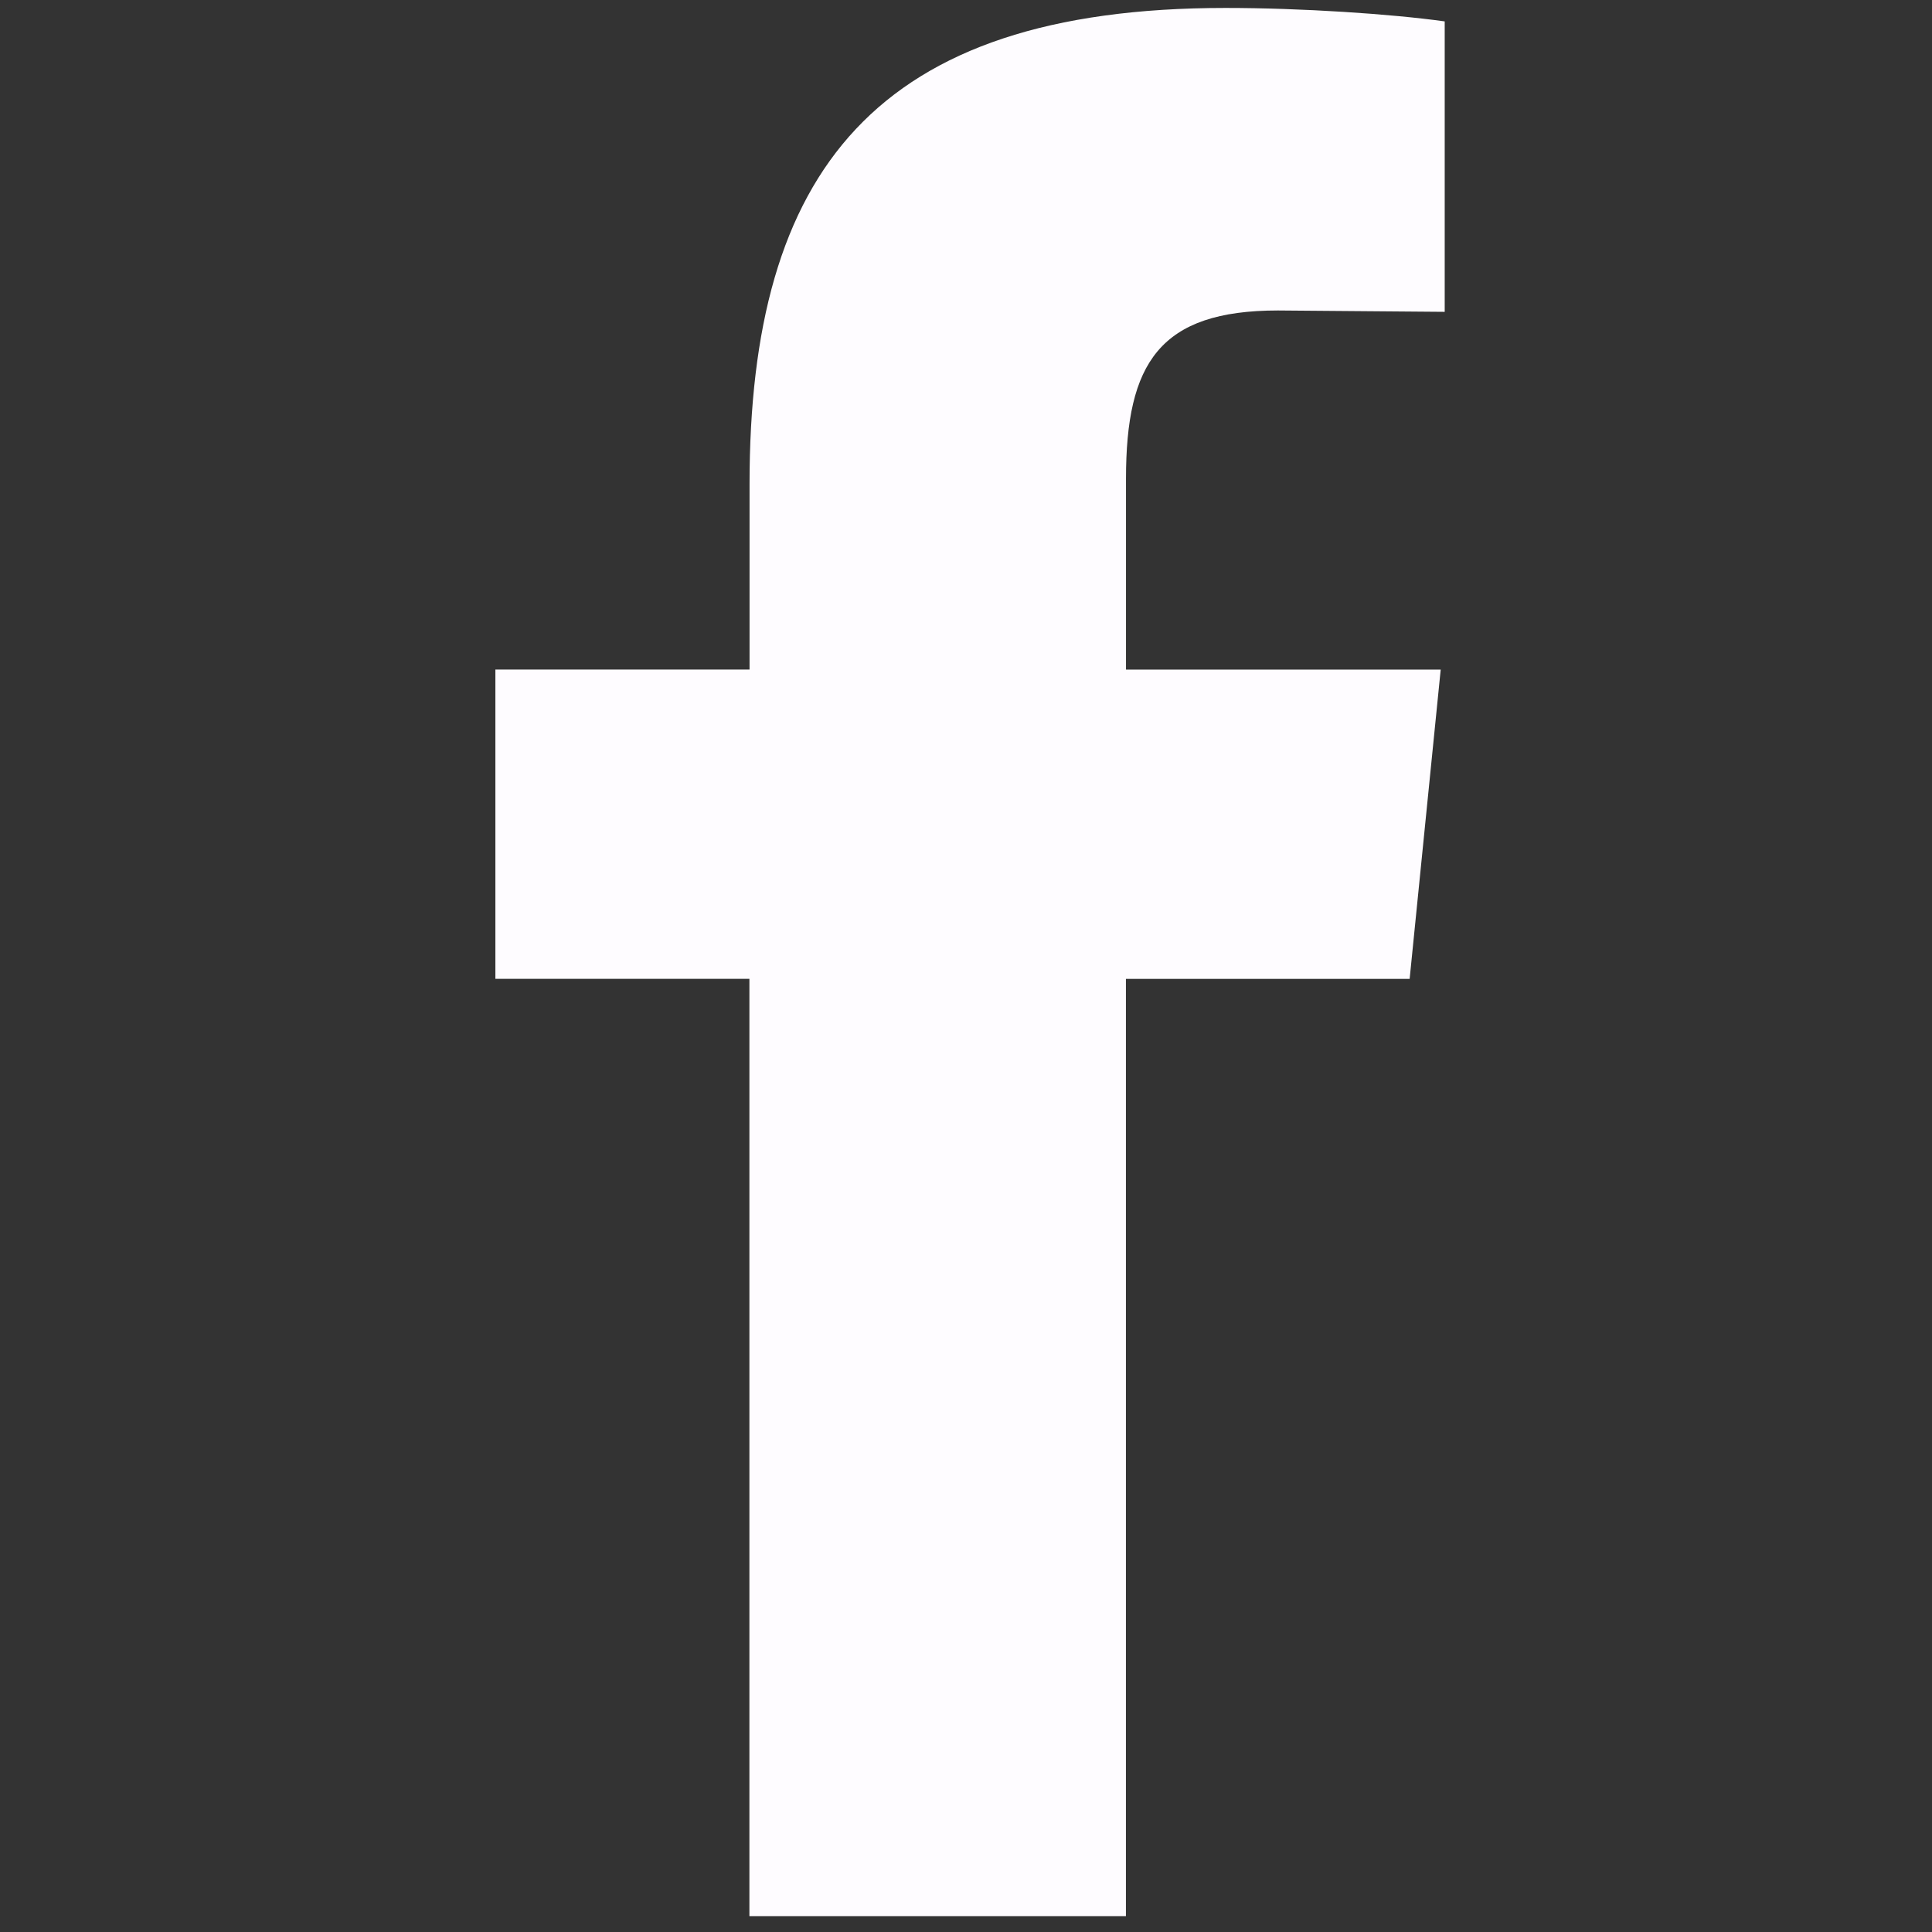 <svg width="27" height="27" viewBox="0 0 27 27" fill="none" xmlns="http://www.w3.org/2000/svg">
<rect x="0" y="0" width="27" height="27" fill="#333333" stroke="none"/>
<g clip-path="url(#clip0_2030_907)">
<path d="M17.86 4.339C16.206 4.339 15.736 5.073 15.736 6.689V9.358H20.134L19.7 13.68H15.735V26.778H10.473V13.679H6.923V9.357H10.475V6.764C10.475 2.403 12.223 0.111 17.127 0.111C18.18 0.111 19.439 0.194 20.19 0.299V4.358" fill="#FEFCFF"/>
</g>
<defs>
<clipPath id="clip0_2030_907">
<rect width="26.667" height="26.667" fill="white" transform="translate(0.223 0.111)"/>
</clipPath>
</defs>
</svg>
